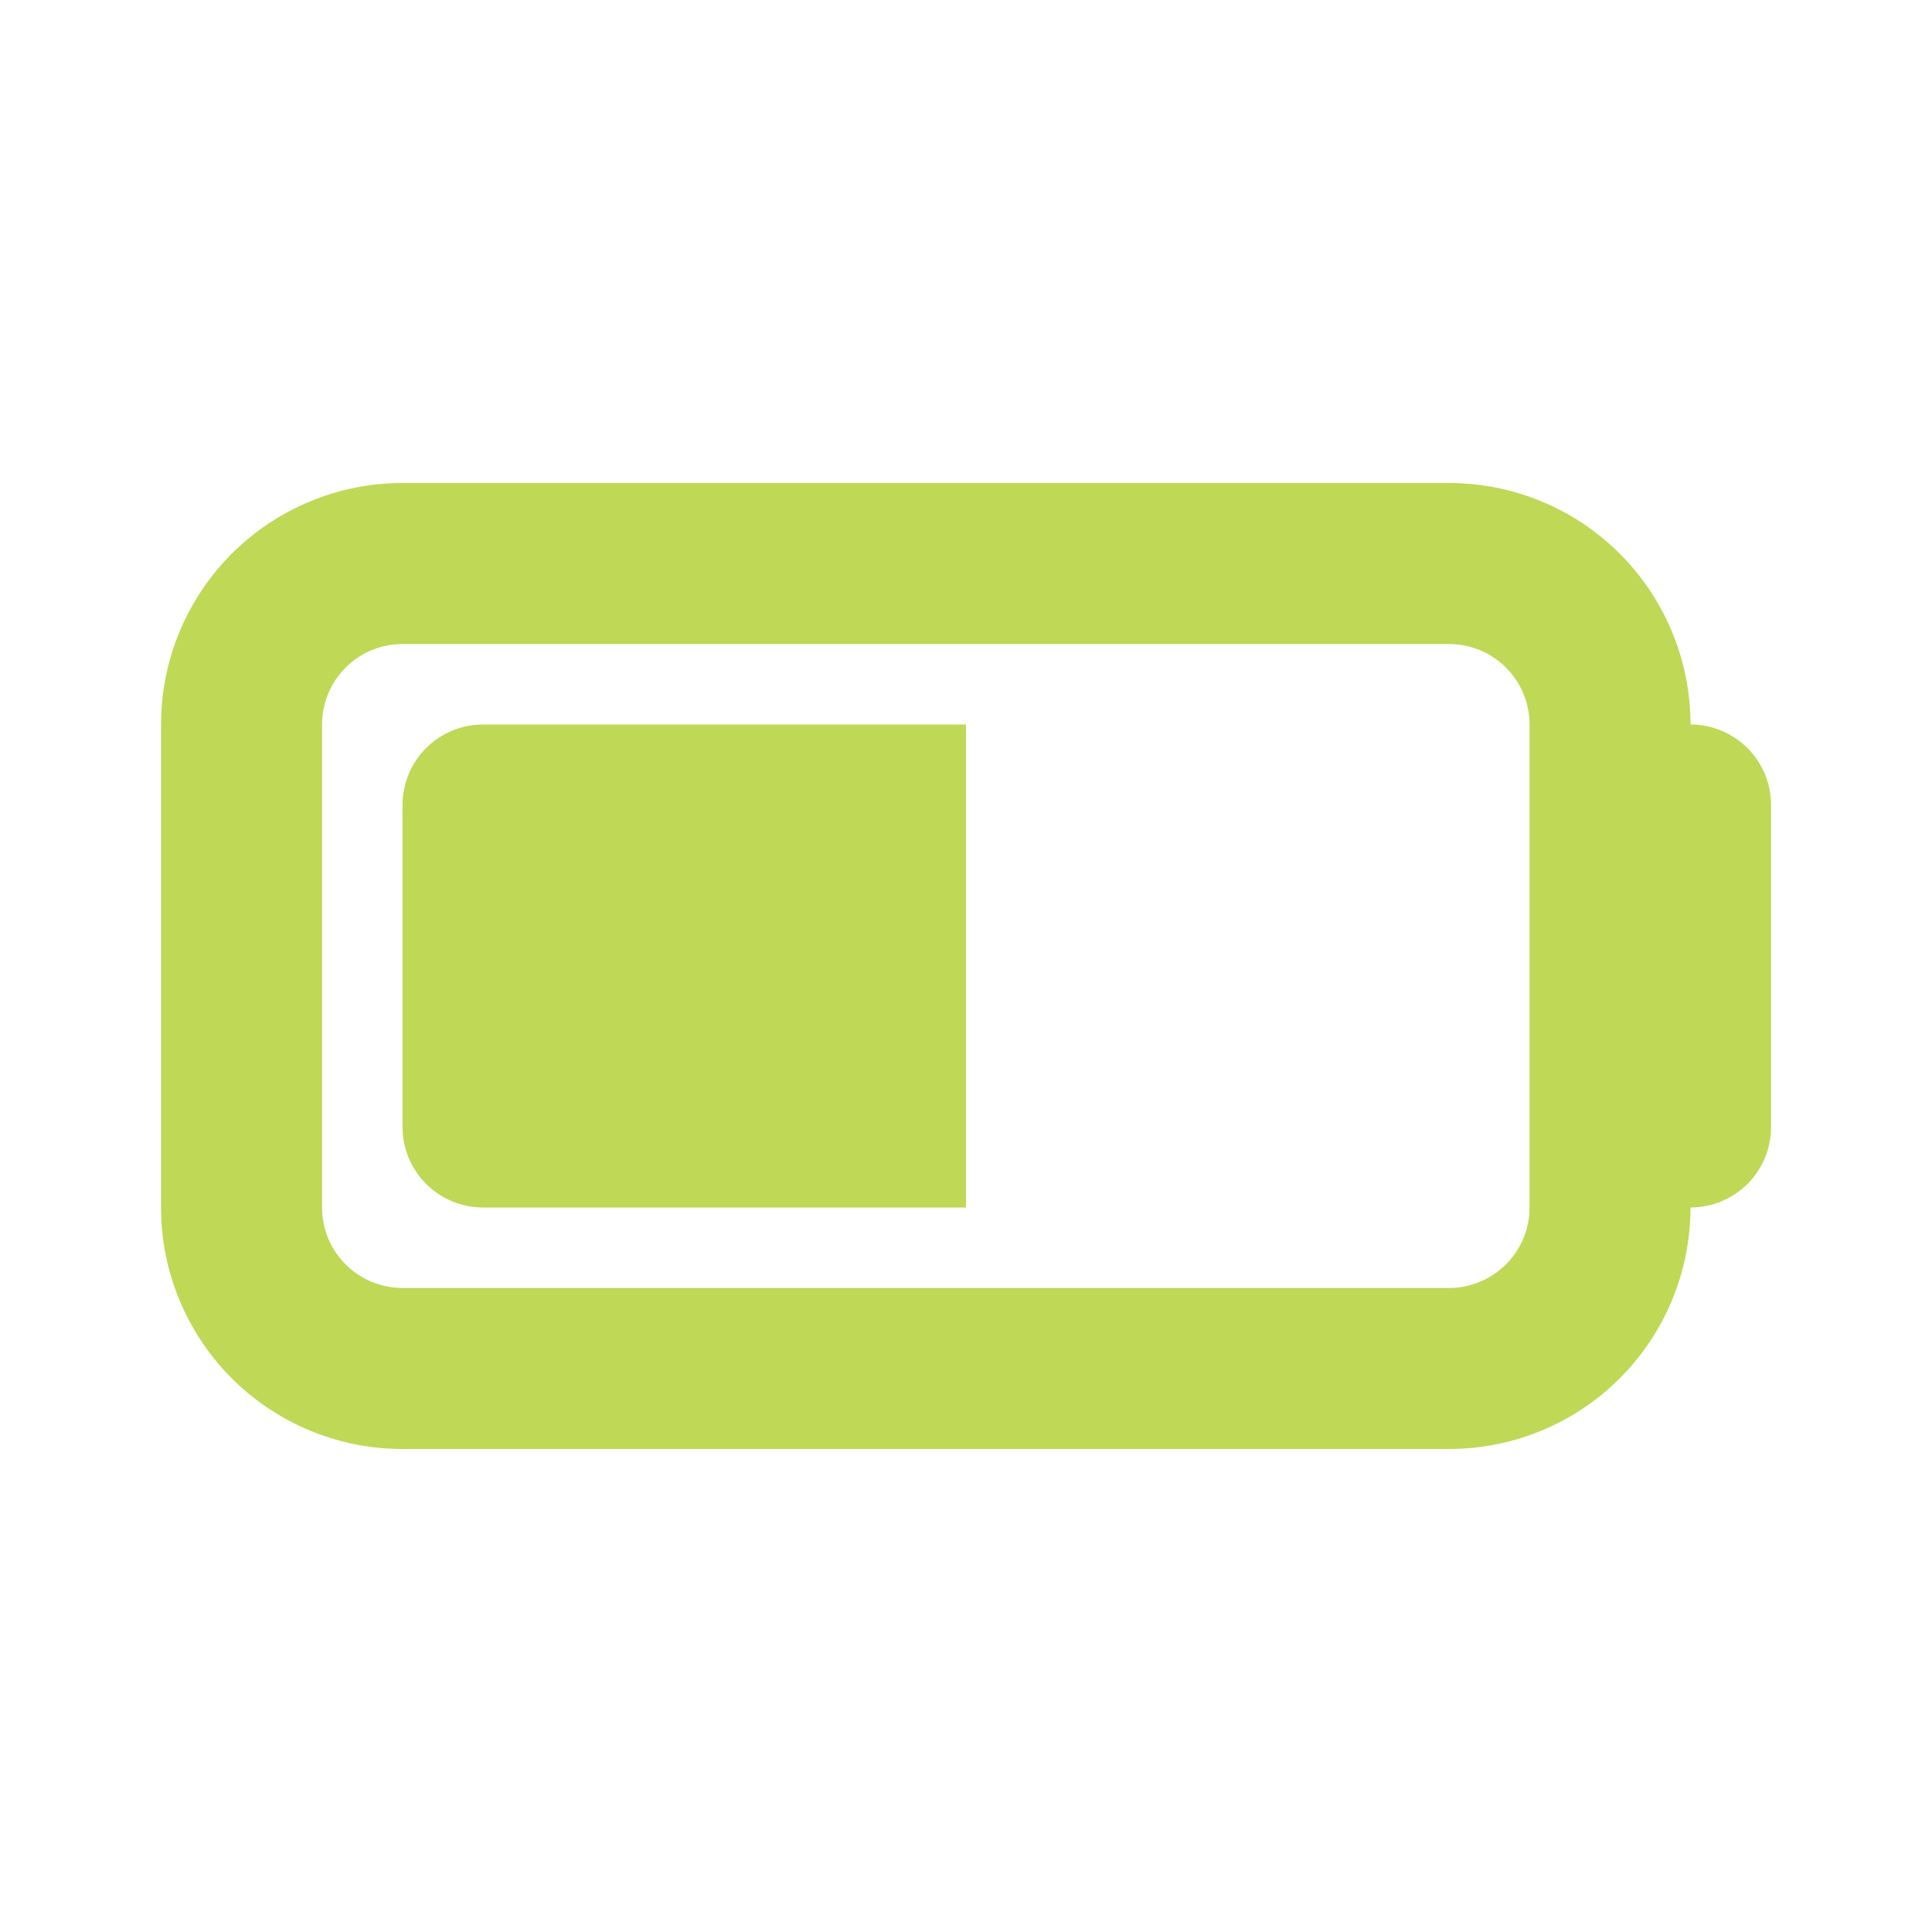 <svg width="20" height="20" viewBox="0 0 20 20" fill="none" xmlns="http://www.w3.org/2000/svg">
<path d="M5 12.5C4.779 12.5 4.567 12.412 4.411 12.256C4.255 12.1 4.167 11.888 4.167 11.667V8.333C4.167 8.112 4.255 7.9 4.411 7.744C4.567 7.588 4.779 7.5 5 7.5H10V12.5H5Z" fill="#BFD856"/>
<path fill-rule="evenodd" clip-rule="evenodd" d="M15 5H4.167C3.504 5 2.868 5.263 2.399 5.732C1.93 6.201 1.667 6.837 1.667 7.5V12.5C1.667 13.163 1.93 13.799 2.399 14.268C2.868 14.737 3.504 15 4.167 15H15C15.663 15 16.299 14.737 16.768 14.268C17.237 13.799 17.5 13.163 17.5 12.5C17.721 12.5 17.933 12.412 18.09 12.256C18.246 12.1 18.334 11.888 18.334 11.667V8.333C18.334 8.112 18.246 7.9 18.09 7.744C17.933 7.588 17.721 7.5 17.5 7.5C17.5 6.837 17.237 6.201 16.768 5.732C16.299 5.263 15.663 5 15 5ZM15 6.667H4.167C3.946 6.667 3.734 6.754 3.578 6.911C3.421 7.067 3.334 7.279 3.334 7.5V12.5C3.334 12.721 3.421 12.933 3.578 13.089C3.734 13.245 3.946 13.333 4.167 13.333H15C15.221 13.333 15.433 13.245 15.59 13.089C15.746 12.933 15.834 12.721 15.834 12.5V7.5C15.834 7.279 15.746 7.067 15.59 6.911C15.433 6.754 15.221 6.667 15 6.667Z" fill="#BFD856"/>
</svg>

